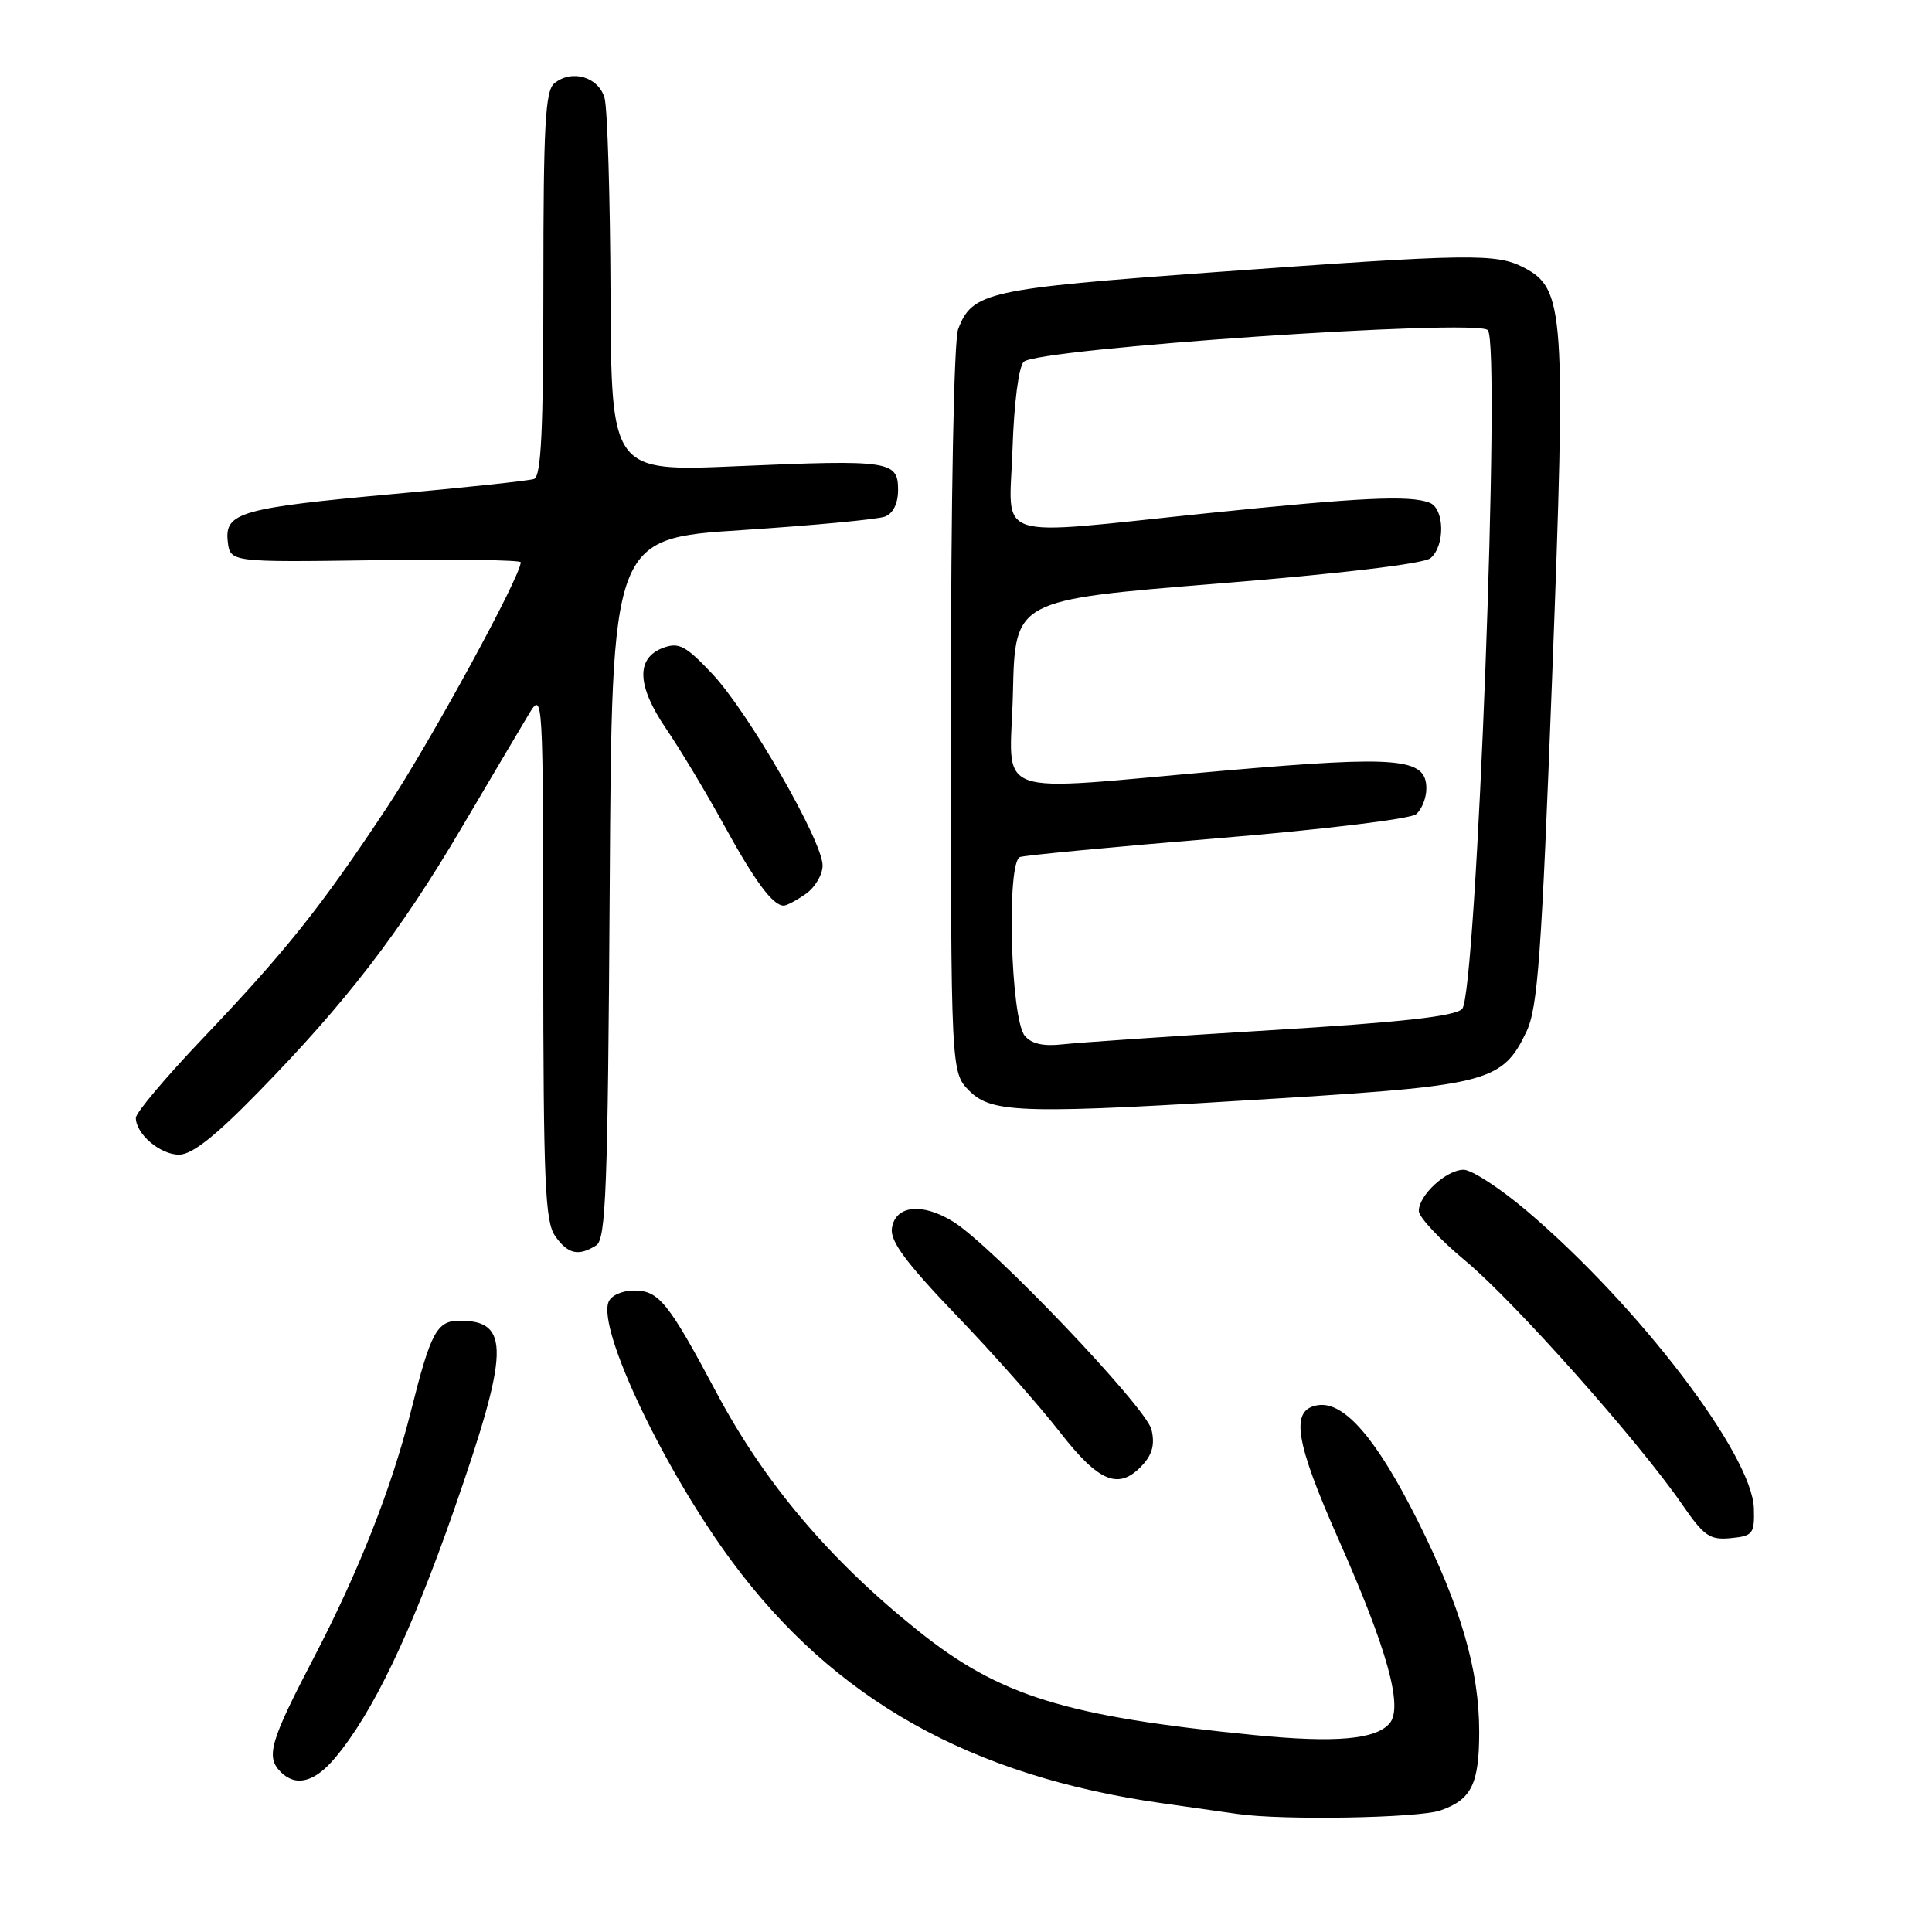 <?xml version="1.0" encoding="UTF-8" standalone="no"?>
<!DOCTYPE svg PUBLIC "-//W3C//DTD SVG 1.1//EN" "http://www.w3.org/Graphics/SVG/1.1/DTD/svg11.dtd" >
<svg xmlns="http://www.w3.org/2000/svg" xmlns:xlink="http://www.w3.org/1999/xlink" version="1.1" viewBox="0 0 256 256">
 <g >
 <path fill="currentColor"
d=" M 190.87 239.89 C 194.98 238.46 196.00 236.39 196.00 229.46 C 196.00 221.28 193.56 212.90 187.85 201.50 C 182.42 190.66 178.15 185.70 174.67 186.19 C 170.91 186.73 171.55 190.87 177.41 204.08 C 183.80 218.49 185.94 226.17 184.15 228.33 C 182.35 230.49 176.98 230.97 166.25 229.91 C 141.14 227.43 132.46 224.74 121.66 216.09 C 109.95 206.72 101.31 196.51 94.92 184.50 C 88.57 172.58 87.30 171.00 84.04 171.00 C 82.43 171.00 80.96 171.66 80.63 172.53 C 79.19 176.26 88.04 194.84 97.04 206.97 C 110.57 225.23 128.62 235.35 154.00 238.94 C 158.12 239.52 162.62 240.16 164.00 240.36 C 169.88 241.22 187.96 240.91 190.87 239.89 Z  M 44.39 232.94 C 49.37 227.03 54.43 216.47 60.16 200.07 C 67.51 178.99 67.63 175.00 60.92 175.00 C 57.89 175.00 57.09 176.48 54.47 186.91 C 51.89 197.19 47.53 208.25 41.56 219.69 C 35.78 230.77 35.19 232.79 37.20 234.80 C 39.20 236.80 41.69 236.16 44.39 232.94 Z  M 232.40 199.88 C 232.20 192.78 217.10 173.00 202.30 160.44 C 198.77 157.45 195.01 155.00 193.94 155.00 C 191.66 155.00 188.00 158.36 188.00 160.46 C 188.00 161.27 190.79 164.25 194.20 167.09 C 200.65 172.45 217.17 191.03 222.89 199.34 C 225.79 203.55 226.55 204.08 229.34 203.81 C 232.27 203.52 232.49 203.24 232.40 199.88 Z  M 151.46 194.04 C 152.71 192.67 153.04 191.28 152.57 189.41 C 151.82 186.42 131.42 165.04 126.31 161.88 C 122.17 159.32 118.61 159.71 118.18 162.77 C 117.94 164.47 120.04 167.31 126.71 174.27 C 131.59 179.34 137.76 186.31 140.43 189.75 C 145.69 196.51 148.31 197.53 151.46 194.04 Z  M 79.00 165.02 C 80.29 164.21 80.54 157.62 80.79 117.71 C 81.07 71.35 81.07 71.35 98.30 70.24 C 107.77 69.62 116.30 68.82 117.26 68.45 C 118.35 68.03 119.00 66.72 119.00 64.91 C 119.00 61.06 117.92 60.90 97.75 61.77 C 81.00 62.50 81.00 62.50 80.90 39.00 C 80.85 26.07 80.49 14.38 80.11 13.00 C 79.33 10.18 75.75 9.13 73.44 11.05 C 72.25 12.03 72.00 16.72 72.00 37.65 C 72.00 57.09 71.71 63.16 70.75 63.47 C 70.06 63.70 61.77 64.59 52.31 65.44 C 31.89 67.30 29.74 67.91 30.18 71.75 C 30.50 74.50 30.50 74.50 49.75 74.23 C 60.34 74.08 69.00 74.20 69.00 74.50 C 69.00 76.37 57.06 98.25 51.27 107.00 C 42.47 120.28 37.92 125.98 26.87 137.59 C 21.99 142.71 18.00 147.44 18.00 148.12 C 18.00 150.25 21.22 153.00 23.72 153.00 C 25.43 153.00 28.50 150.58 34.19 144.75 C 45.90 132.77 53.00 123.54 61.14 109.72 C 65.10 103.00 69.16 96.15 70.15 94.50 C 71.93 91.57 71.97 92.27 71.98 126.53 C 72.00 156.59 72.22 161.87 73.56 163.78 C 75.24 166.18 76.65 166.50 79.00 165.02 Z  M 170.42 145.48 C 197.13 143.81 199.15 143.26 202.26 136.70 C 203.77 133.53 204.26 126.66 205.67 89.61 C 207.51 41.20 207.31 38.25 201.91 35.45 C 198.24 33.55 194.83 33.61 161.00 36.06 C 130.79 38.26 128.83 38.69 126.96 43.62 C 126.40 45.09 126.00 66.04 126.00 94.11 C 126.00 142.09 126.00 142.09 128.45 144.55 C 131.48 147.57 135.57 147.66 170.42 145.48 Z  M 106.78 118.44 C 108.00 117.59 109.00 115.90 109.00 114.68 C 109.00 111.46 99.17 94.38 94.40 89.31 C 90.87 85.56 89.96 85.08 87.90 85.83 C 84.24 87.18 84.37 90.85 88.27 96.57 C 90.12 99.28 93.55 104.99 95.89 109.25 C 100.02 116.78 102.40 120.00 103.85 120.00 C 104.24 120.00 105.56 119.30 106.78 118.44 Z  M 135.79 137.25 C 133.90 134.98 133.35 114.16 135.16 113.56 C 135.90 113.32 147.70 112.20 161.39 111.07 C 175.30 109.92 186.88 108.52 187.64 107.89 C 188.39 107.26 189.00 105.73 189.00 104.48 C 189.00 100.44 185.38 100.11 162.50 102.09 C 130.44 104.87 133.89 106.13 134.22 91.75 C 134.50 79.50 134.50 79.50 161.30 77.33 C 177.65 76.01 188.66 74.70 189.55 73.96 C 191.50 72.34 191.42 67.37 189.42 66.61 C 186.79 65.60 180.34 65.90 160.00 68.00 C 130.95 70.99 133.76 71.91 134.16 59.55 C 134.36 53.43 134.98 48.62 135.65 47.94 C 137.42 46.18 195.60 42.20 197.14 43.74 C 198.91 45.51 195.65 131.78 193.74 133.69 C 192.76 134.67 185.68 135.46 168.44 136.50 C 155.27 137.30 142.83 138.15 140.79 138.38 C 138.25 138.67 136.67 138.31 135.79 137.25 Z "/>
</g>
</svg>